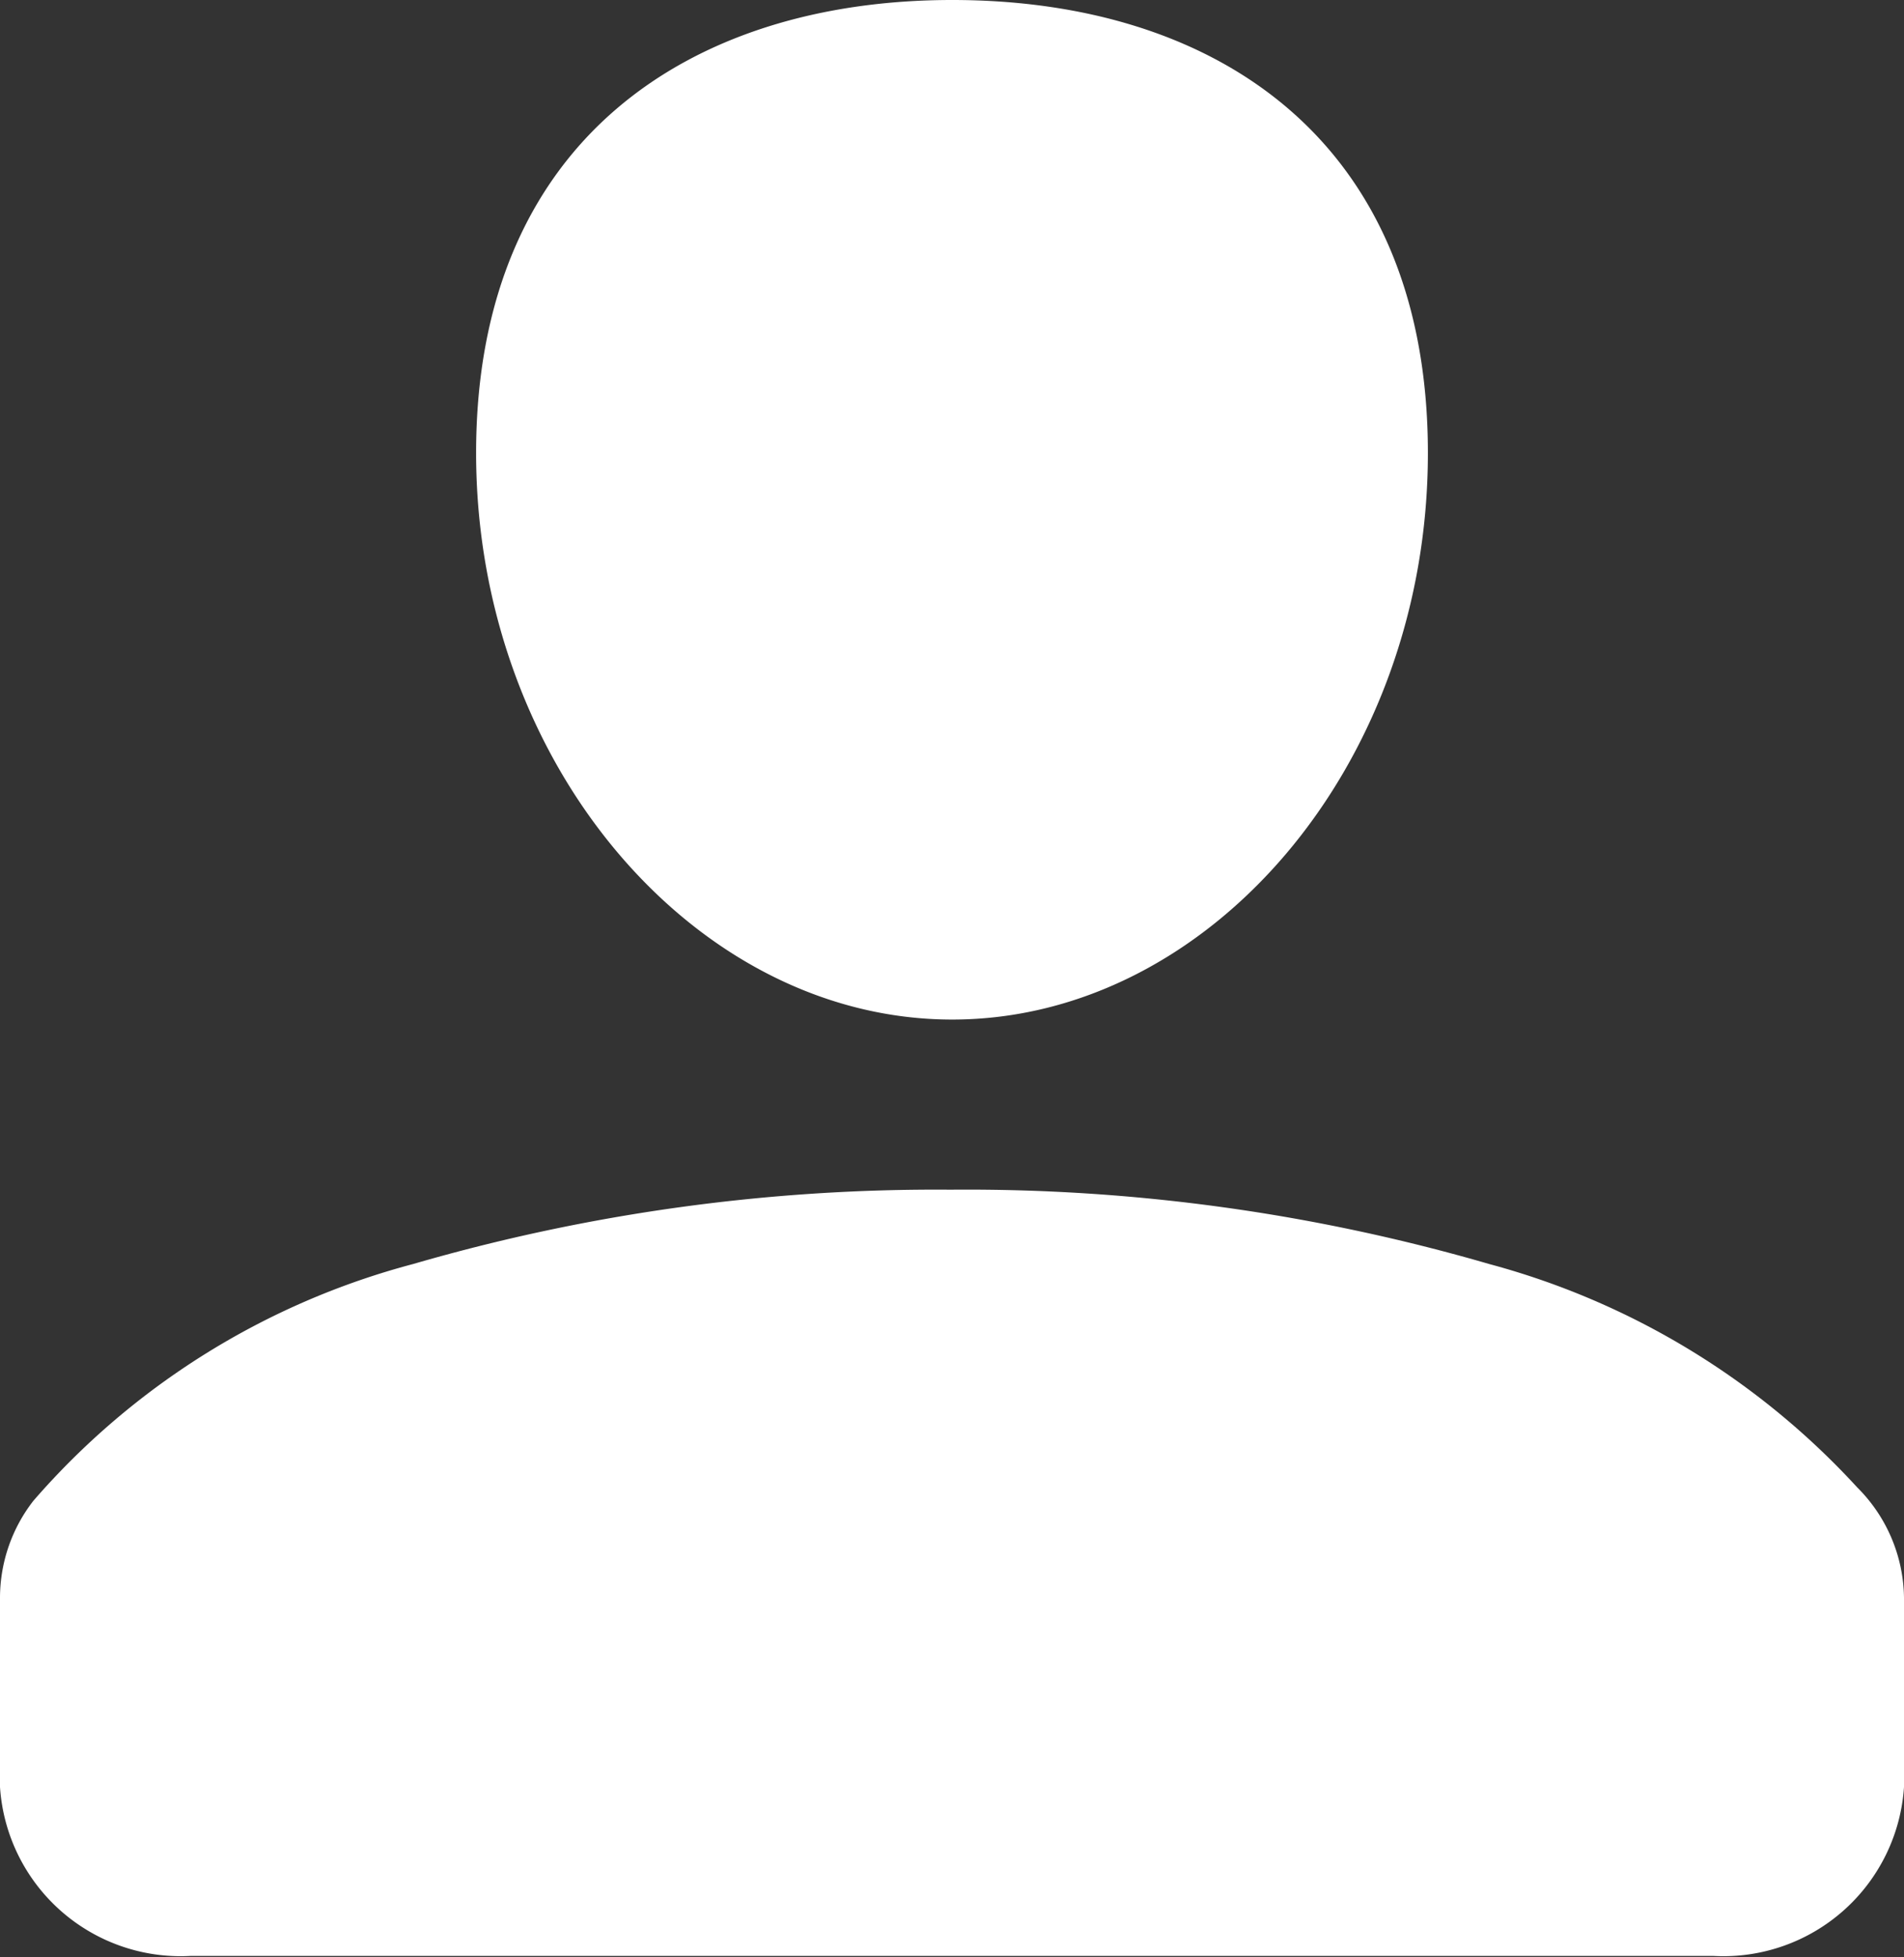 <svg xmlns="http://www.w3.org/2000/svg" viewBox="0 0 45.11 46.36"><rect x="0" y="0" width="45.11" height="46.36" fill="#333333" stroke="none"/><defs><style>.cls-1{fill:#fff;fill-rule:evenodd;}</style></defs><g id="레이어_2" data-name="레이어 2"><g id="레이어_1-2" data-name="레이어 1"><path class="cls-1" d="M22.56,0C16.33,0,11.28,3.35,11.28,10.73s5.21,13.42,11.28,13.42,11.27-6,11.27-13.42S28.79,0,22.56,0ZM9.79,29.94a18,18,0,0,0-9,5.61A3.75,3.75,0,0,0,0,37.84v4.49a4.29,4.29,0,0,0,4.51,4H40.6a4.29,4.29,0,0,0,4.51-4V37.84A3.75,3.75,0,0,0,44,35.23a18.24,18.24,0,0,0-8.72-5.29,44.33,44.33,0,0,0-12.76-1.76A44.4,44.4,0,0,0,9.79,29.94Z"/></g></g></svg>